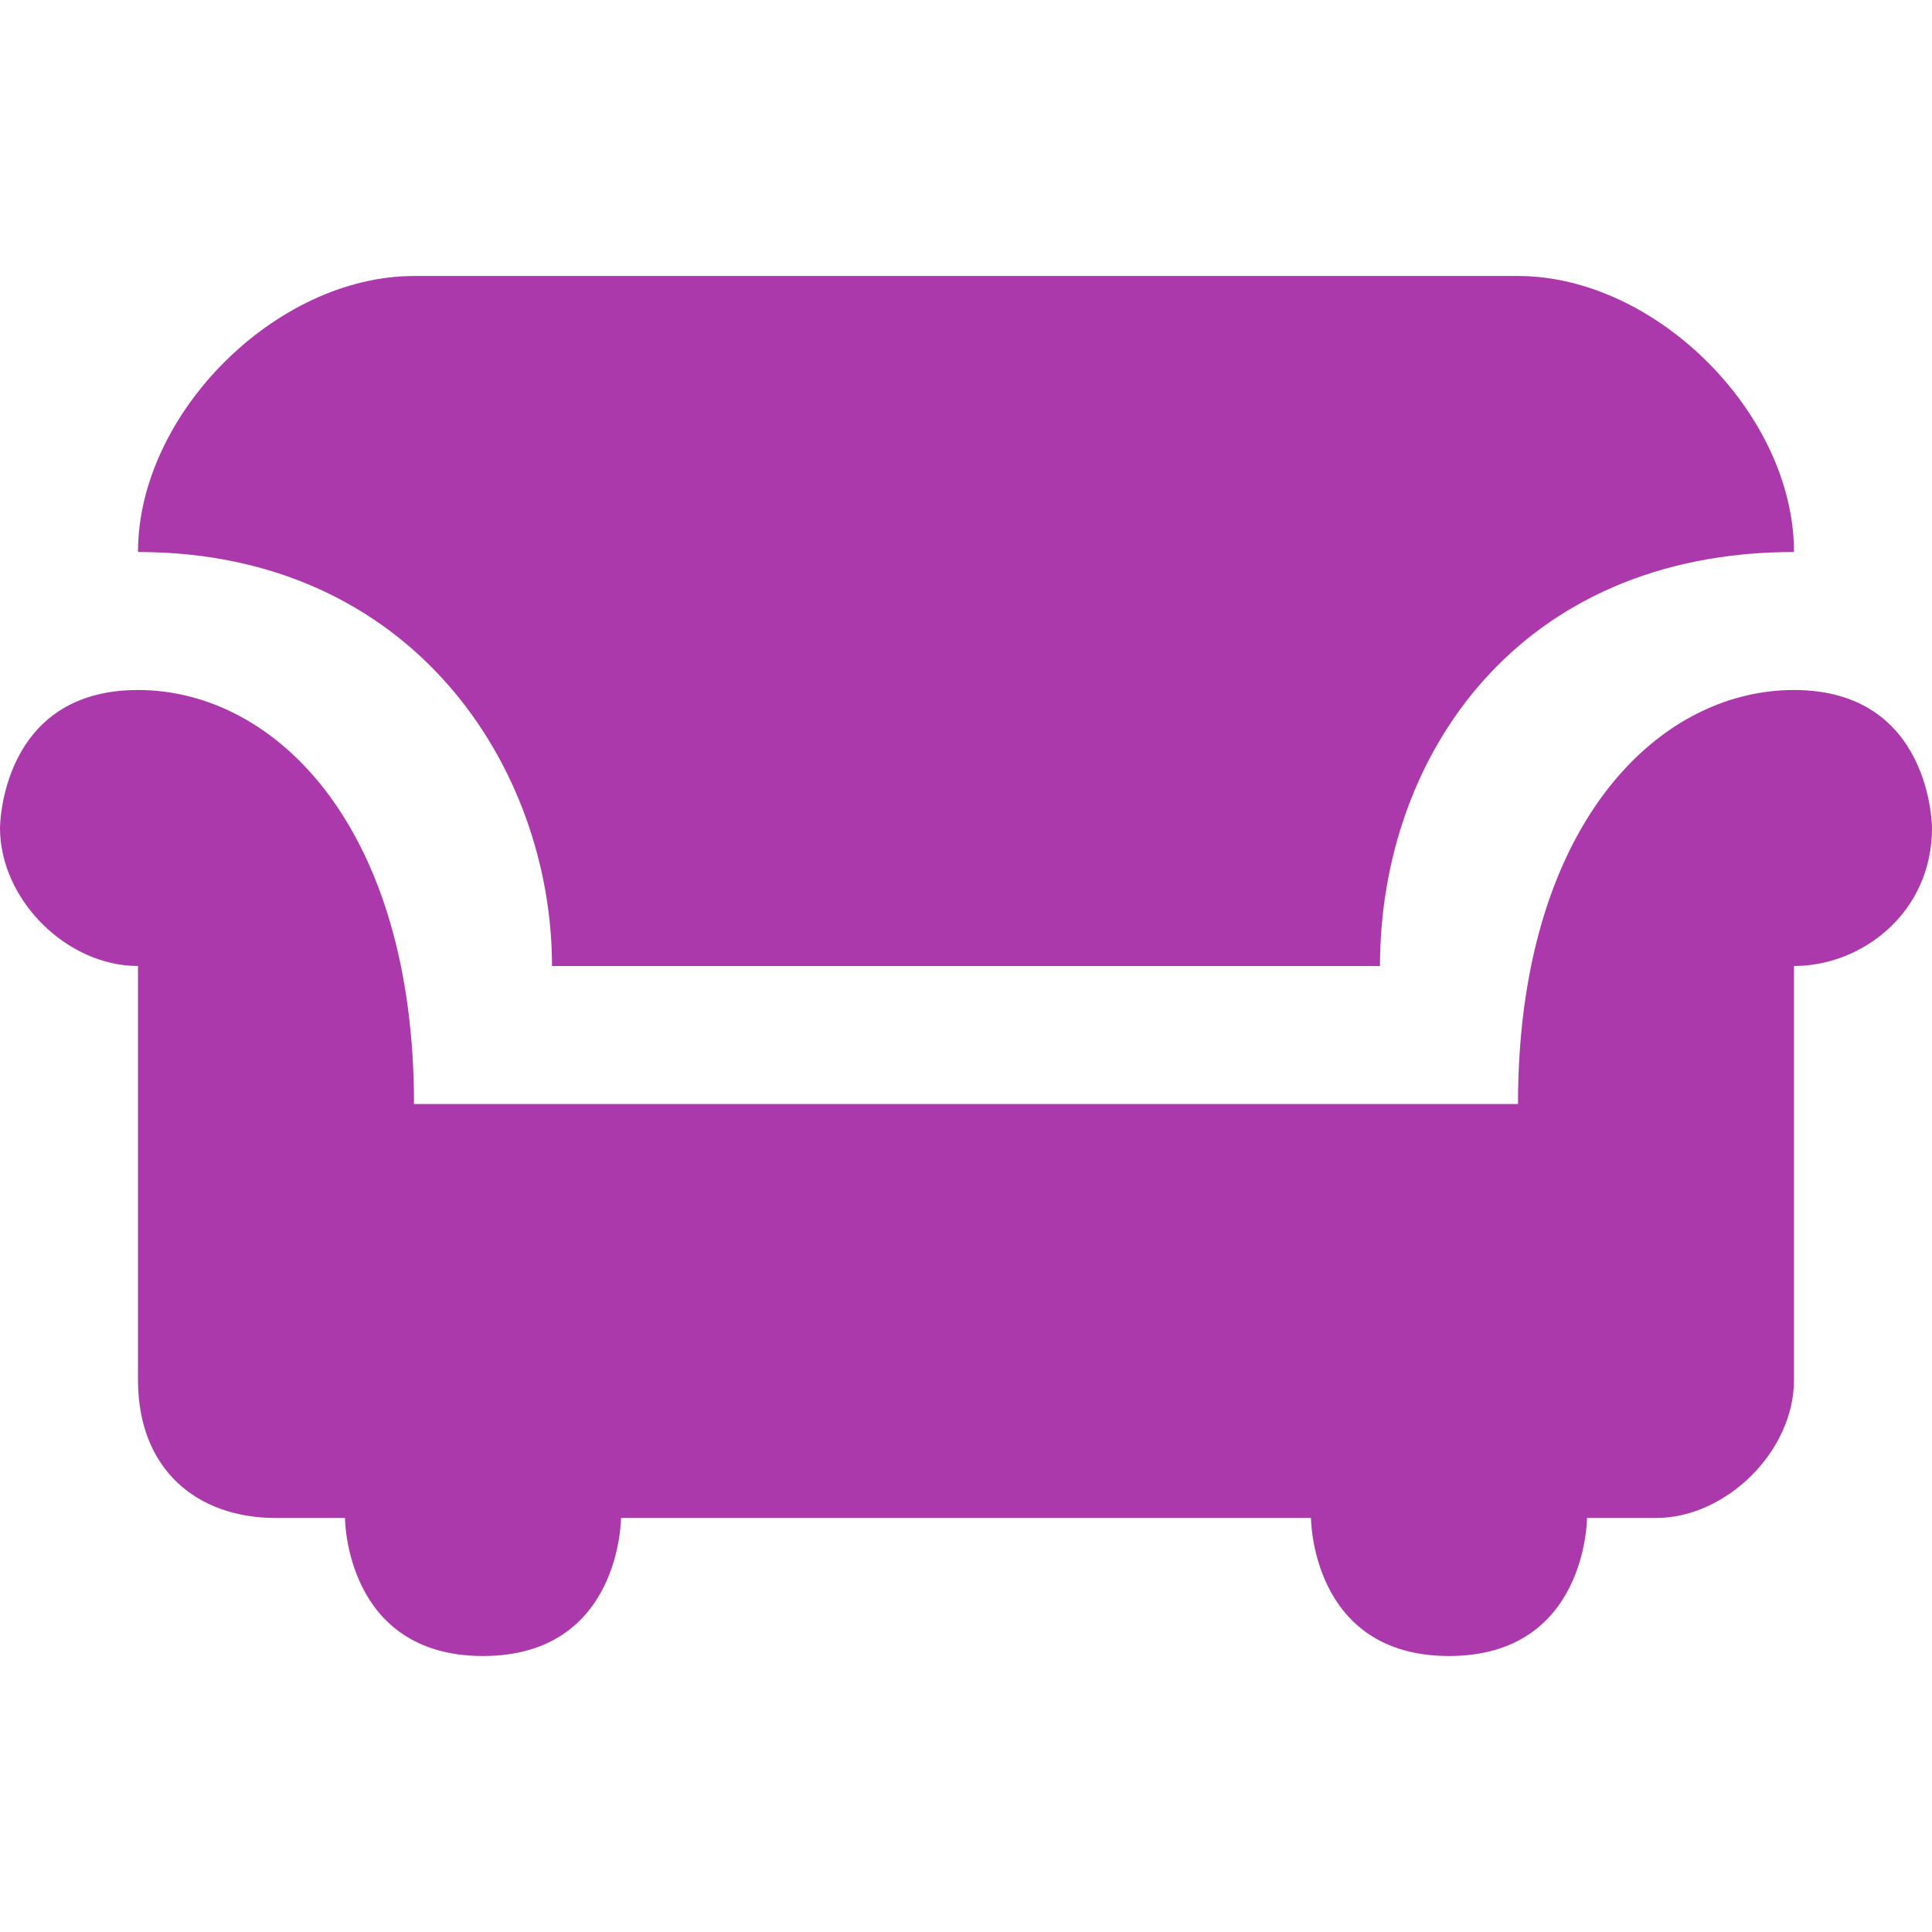 <svg width="14" height="14" viewBox="0 0 14 14" fill="none" xmlns="http://www.w3.org/2000/svg">
<path d="M3 2C2 2 1 3 1 4C3 4 4 5.576 4 7H10C10 5.482 11 4 13 4C13 3 12 2 11 2H3ZM1 5C0 5 0 6 0 6C0 6.518 0.482 7 1 7V10C1 10.645 1.423 11 2 11H2.5C2.5 11 2.5 12 3.5 12C4.5 12 4.5 11 4.5 11H9.5C9.5 11 9.5 12 10.5 12C11.5 12 11.5 11 11.5 11H12C12.509 11 13 10.516 13 10V7C13.495 7 14 6.612 14 6C14 6 14 5 13 5C12 5 11 6 11 8H3C3 6 2 5 1 5Z" fill="#AC39AC"/>
</svg>

